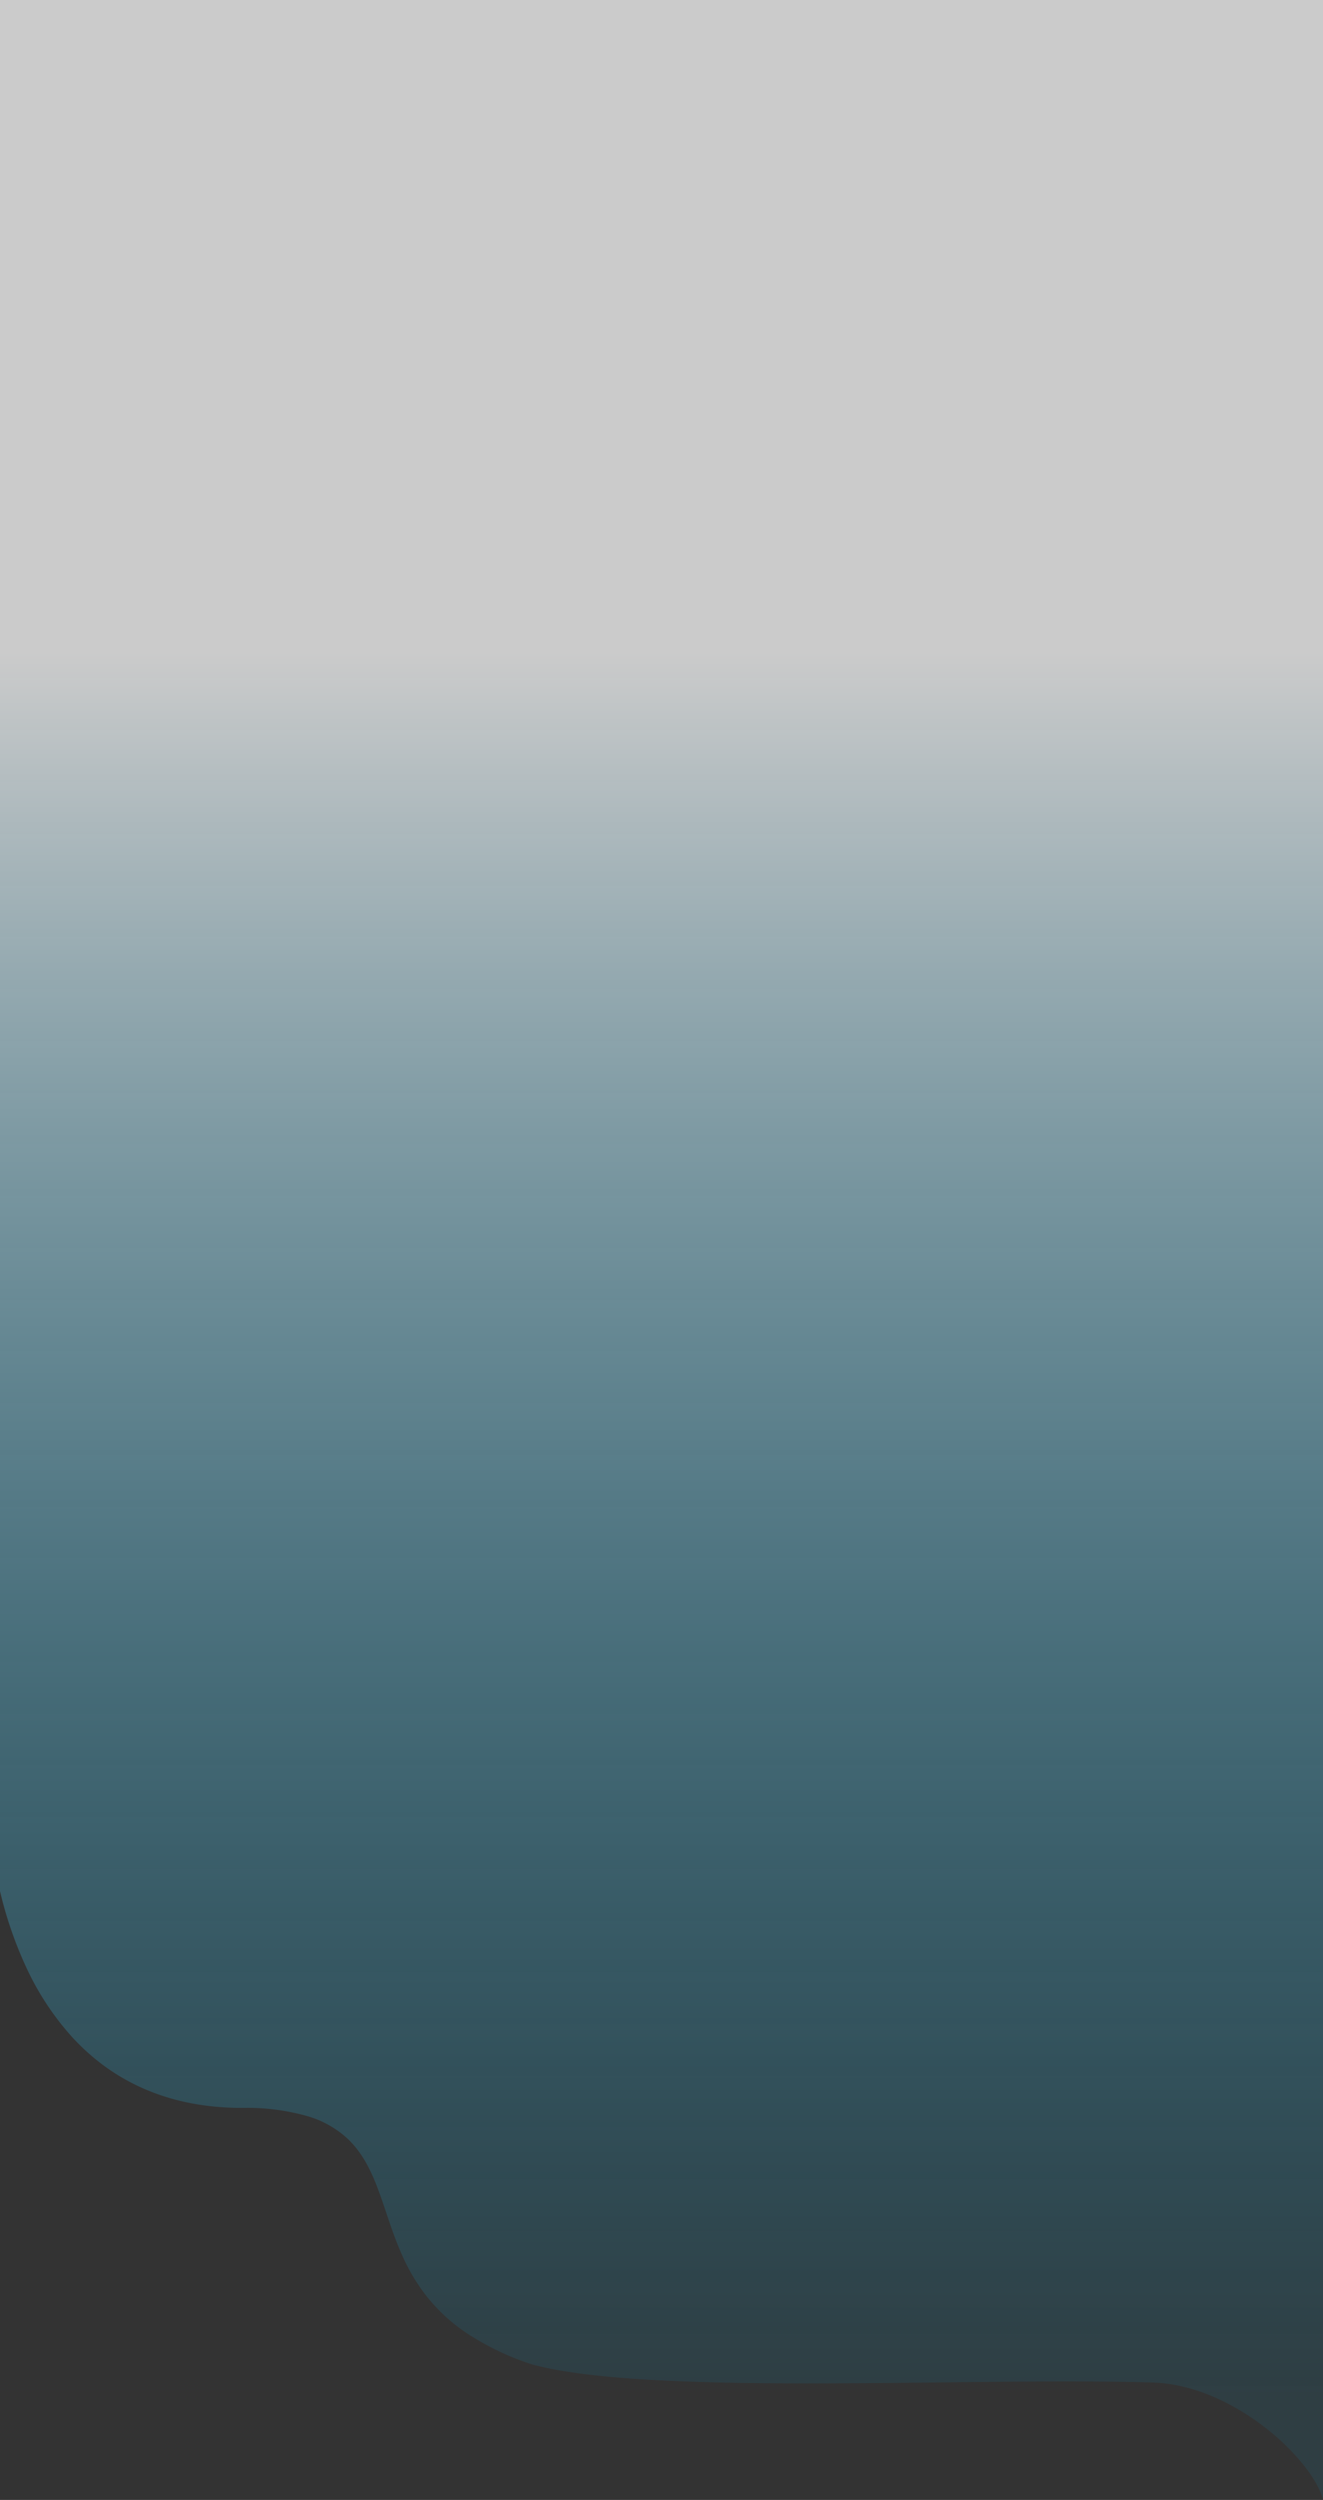 <svg xmlns="http://www.w3.org/2000/svg" xmlns:xlink="http://www.w3.org/1999/xlink" width="360" height="680.24" viewBox="0 0 360 680.24"><rect x="0" y="0" width="360" height="680.24" fill="#333333" stroke="none"/><defs><style>.a{opacity:0.746;fill:url(#a);}</style><linearGradient id="a" x1="0.834" y1="0.258" x2="0.834" y2="0.962" gradientUnits="objectBoundingBox"><stop offset="0" stop-color="#fff"/><stop offset="1" stop-color="#00b3ee" stop-opacity="0.114"/></linearGradient></defs><path class="a" d="M360,680.24h0v-.008c-.668-2.682-2.478-5.939-5.234-9.417a62.416,62.416,0,0,0-10.61-10.34c-5.68-4.4-17.221-11.825-30.7-12.2-6.622-.183-14.242-.273-23.293-.273-10.85,0-22.129.123-34.07.254l-.536.006h-.013c-11.138.122-23.762.259-35.619.259-18.036,0-31.785-.313-43.268-.985-14.082-.825-24.506-2.187-31.866-4.165A73.312,73.312,0,0,1,127,634.86a47.934,47.934,0,0,1-11.13-10.312,52.637,52.637,0,0,1-6.6-11.239c-1.682-3.8-2.961-7.613-4.2-11.3-2.56-7.619-4.977-14.815-10.426-20a27.127,27.127,0,0,0-10.875-6.166,59.988,59.988,0,0,0-17.91-2.277c-18.931,0-34.477-6.475-46.208-19.246a75.407,75.407,0,0,1-12.508-19A107.447,107.447,0,0,1,0,514.568V0H360Z" transform="translate(0 0)"/></svg>